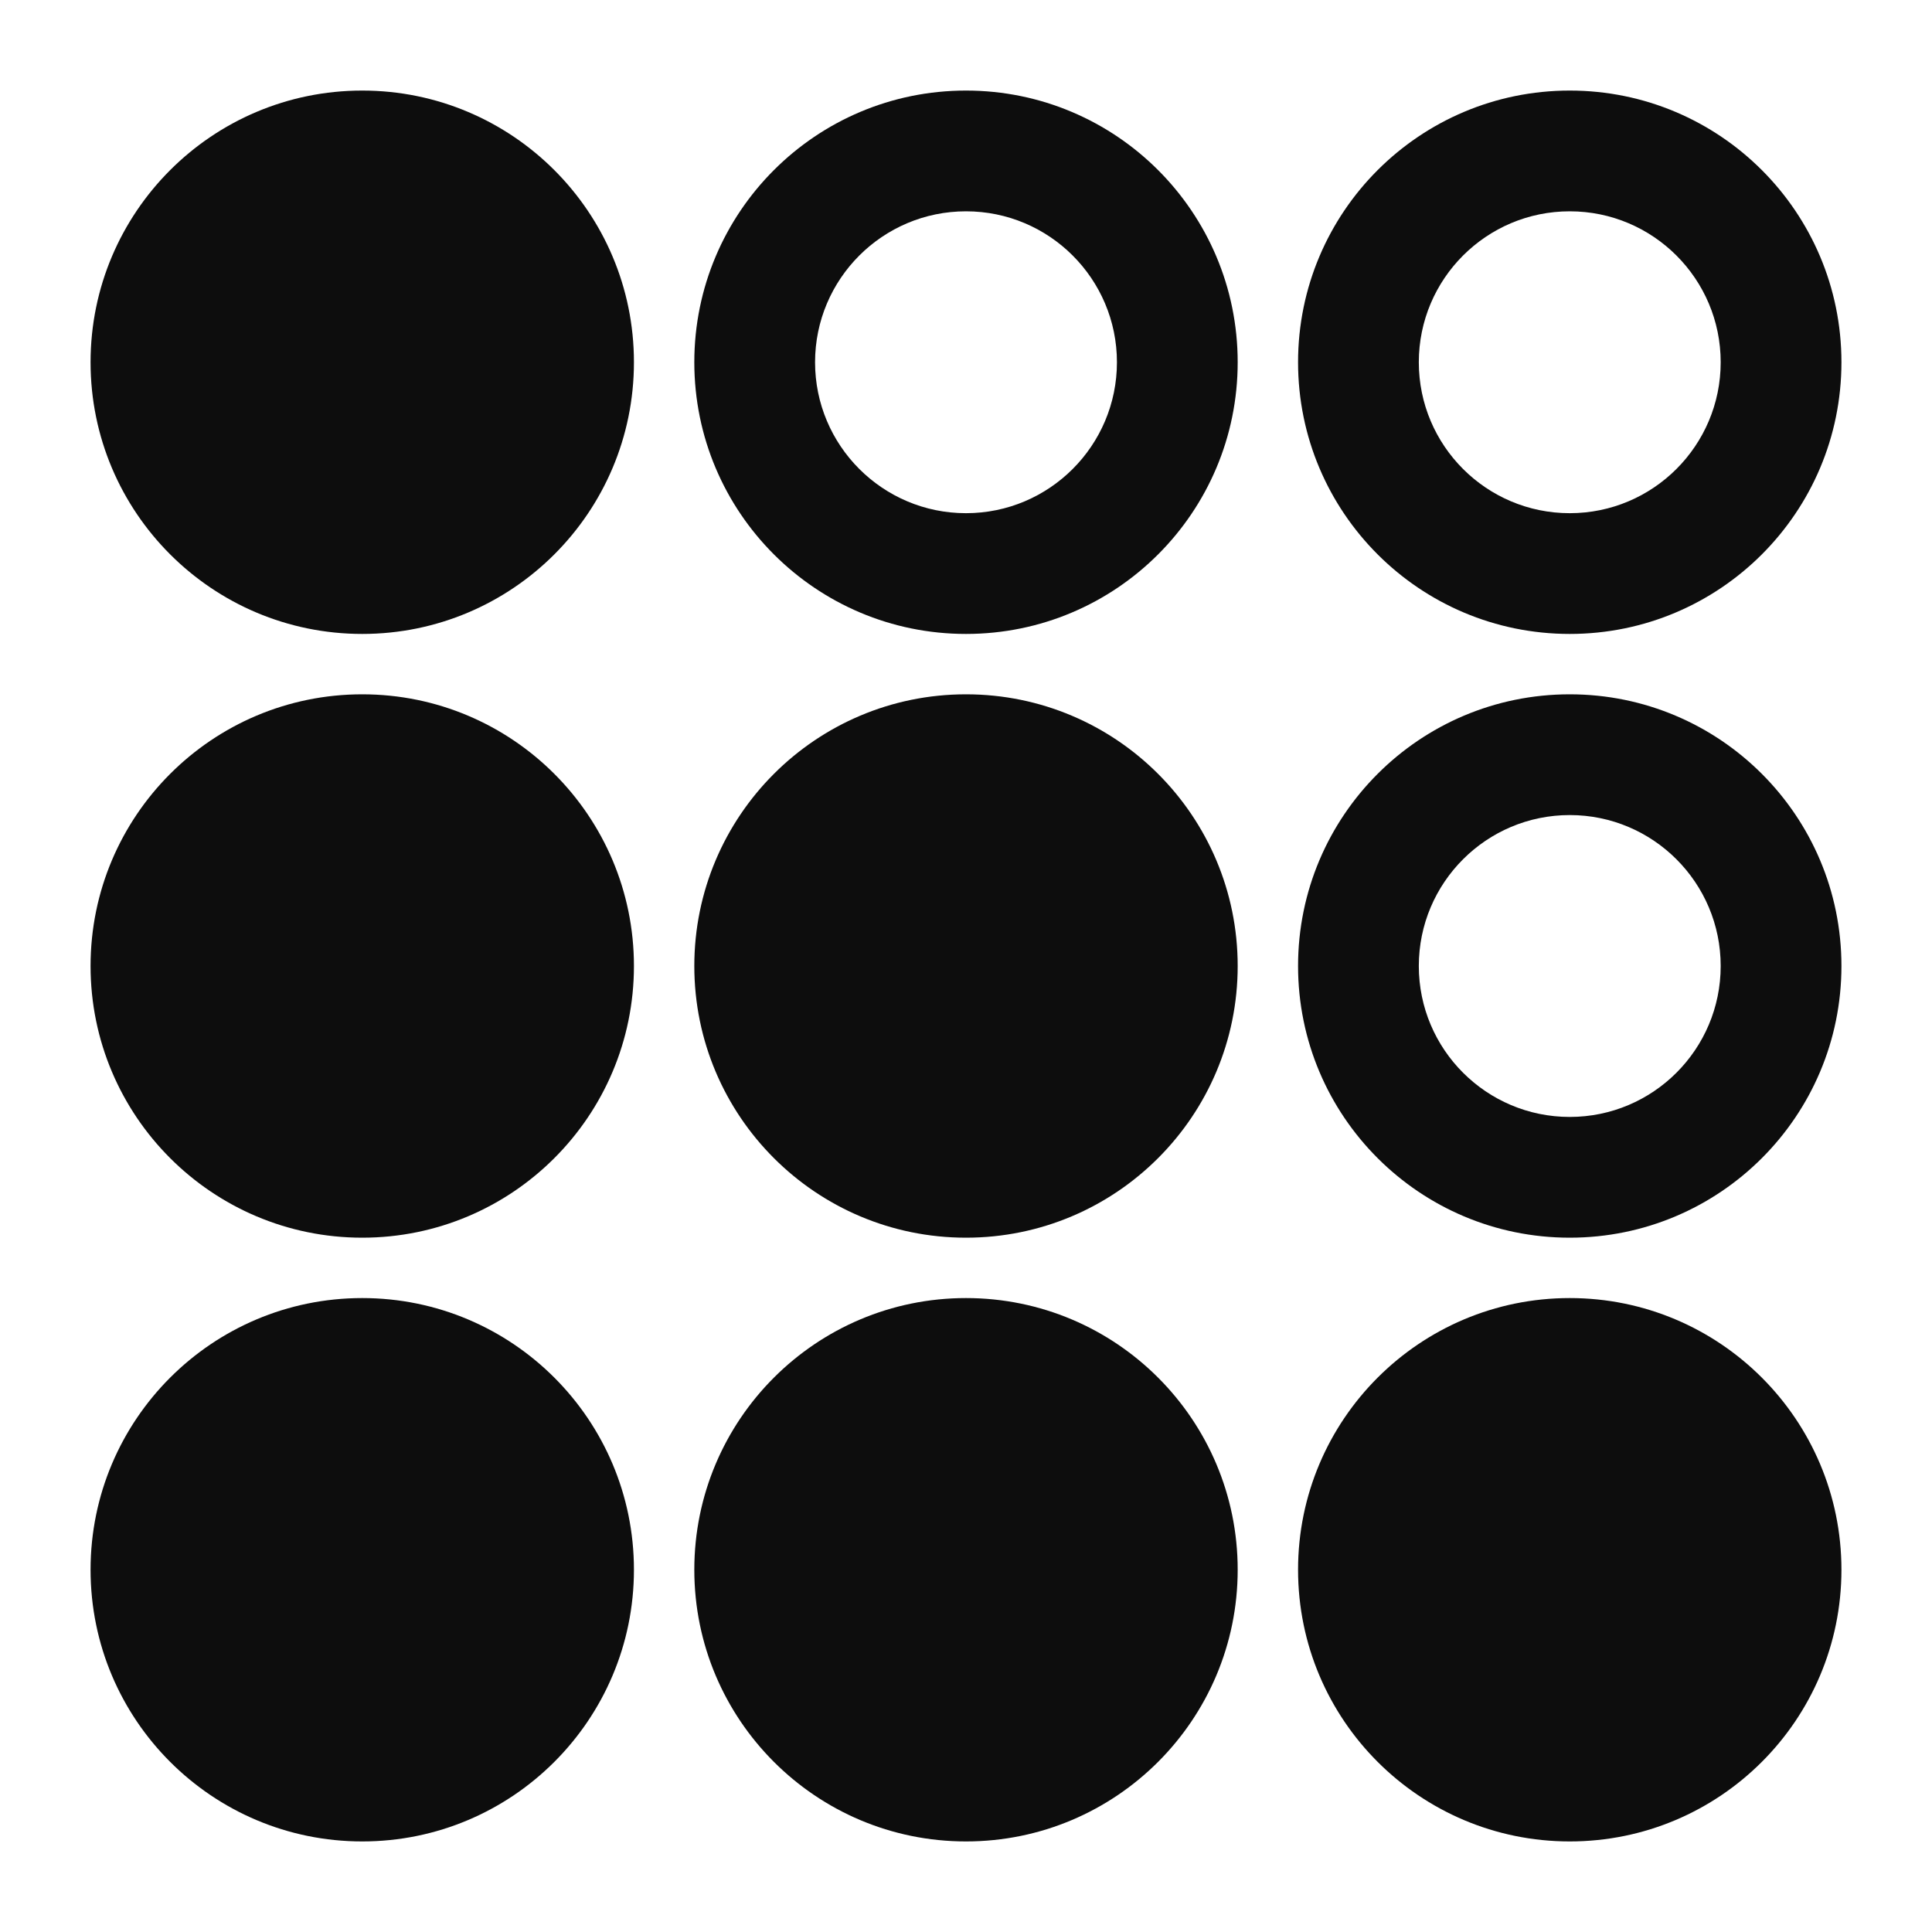 <svg xmlns="http://www.w3.org/2000/svg" width="32" height="32" viewBox="0 0 32 32"><circle fill="#0D0D0D" cx="6" cy="26" r="4.5"/><circle fill="#0D0D0D" cx="16" cy="26" r="4.5"/><circle fill="#0D0D0D" cx="26" cy="26" r="4.5"/><circle fill="#0D0D0D" cx="6" cy="16" r="4.5"/><circle fill="#0D0D0D" cx="16" cy="16" r="4.5"/><path fill="#0D0D0D" d="M26 13.5c1.38 0 2.5 1.12 2.5 2.5s-1.12 2.5-2.5 2.5-2.5-1.12-2.5-2.5 1.12-2.5 2.5-2.5m0-2c-2.486 0-4.5 2.014-4.5 4.5s2.014 4.5 4.5 4.5 4.5-2.014 4.5-4.5-2.014-4.5-4.5-4.5z"/><circle fill="#0D0D0D" cx="6" cy="6" r="4.5"/><path fill="#0D0D0D" d="M16 3.5c1.38 0 2.5 1.12 2.5 2.5S17.38 8.5 16 8.5 13.5 7.38 13.5 6s1.12-2.5 2.5-2.5m0-2c-2.486 0-4.5 2.014-4.5 4.5s2.014 4.5 4.5 4.5 4.5-2.014 4.5-4.5-2.014-4.5-4.5-4.5zM26 3.5c1.38 0 2.5 1.12 2.5 2.5S27.38 8.5 26 8.5 23.5 7.38 23.5 6s1.12-2.5 2.5-2.5m0-2c-2.486 0-4.5 2.014-4.5 4.5s2.014 4.5 4.5 4.5 4.5-2.014 4.5-4.5-2.014-4.5-4.5-4.5z"/></svg>